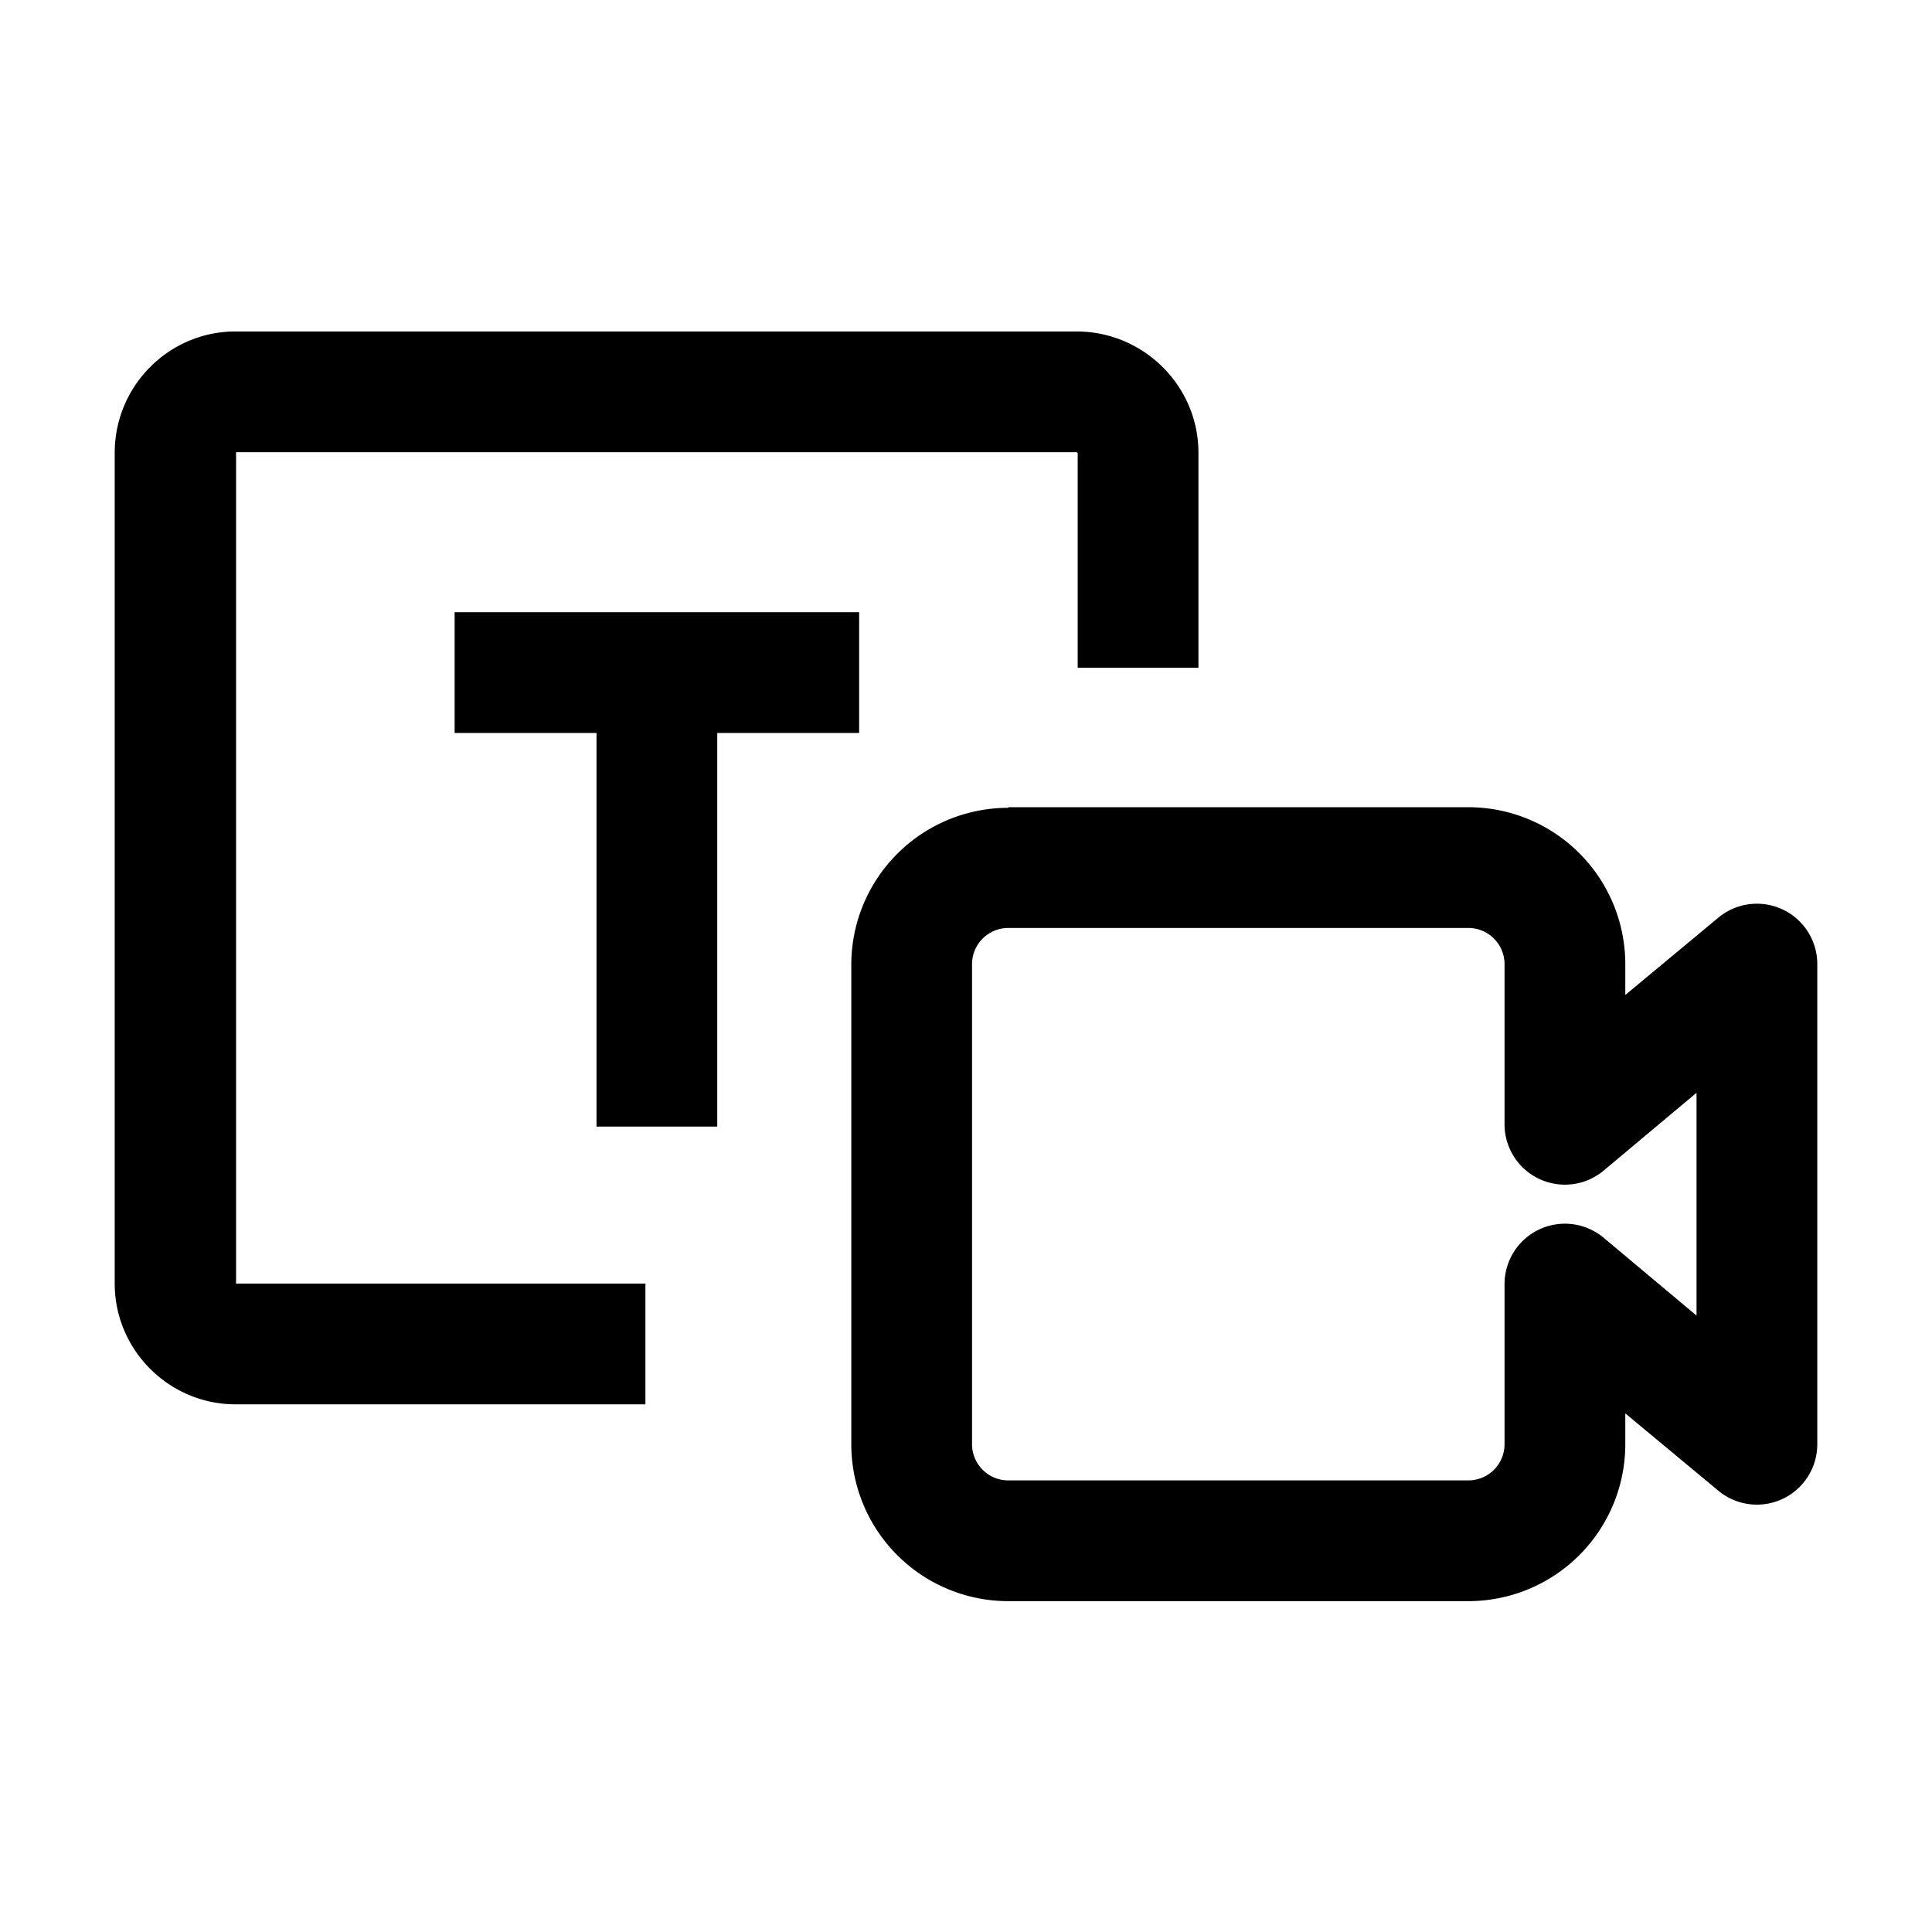 <svg class="" xmlns="http://www.w3.org/2000/svg" xmlns:xlink="http://www.w3.org/1999/xlink" aria-hidden="true" focusable="false" role="img" width="1em" height="1em" preserveAspectRatio="xMidYMid meet" viewBox="0 0 32 32">
  <path fill="currentColor" fill-rule="evenodd" d="M3.91 7.49v13.77h6.78v2H3.9c-1.1 0-2-.9-2-2V7.5c0-1.11.9-2.01 2-2.01h13.93c1.11 0 2.02.9 2.02 2.01v3.56h-2V7.5l-.02-.01H3.91Zm5.97 4.65H7.53v-2h6.7v2h-2.35v6.52h-2v-6.52Zm6.82 1.24a2.6 2.6 0 0 0-2.6 2.59v7.95a2.6 2.6 0 0 0 2.6 2.6h7.63a2.6 2.6 0 0 0 2.59-2.6v-.51l1.54 1.28a1 1 0 0 0 1.64-.77v-7.95a1 1 0 0 0-1.64-.77l-1.54 1.28v-.51a2.6 2.6 0 0 0-2.6-2.6H16.7Zm-.6 2.59a.6.6 0 0 1 .6-.6h7.63a.6.6 0 0 1 .59.6v2.65a1 1 0 0 0 1.64.77l1.54-1.29v3.69l-1.54-1.29a1 1 0 0 0-1.64.77v2.65a.6.6 0 0 1-.6.6H16.7a.6.6 0 0 1-.6-.6v-7.95Z" clip-rule="evenodd"></path>
</svg>
